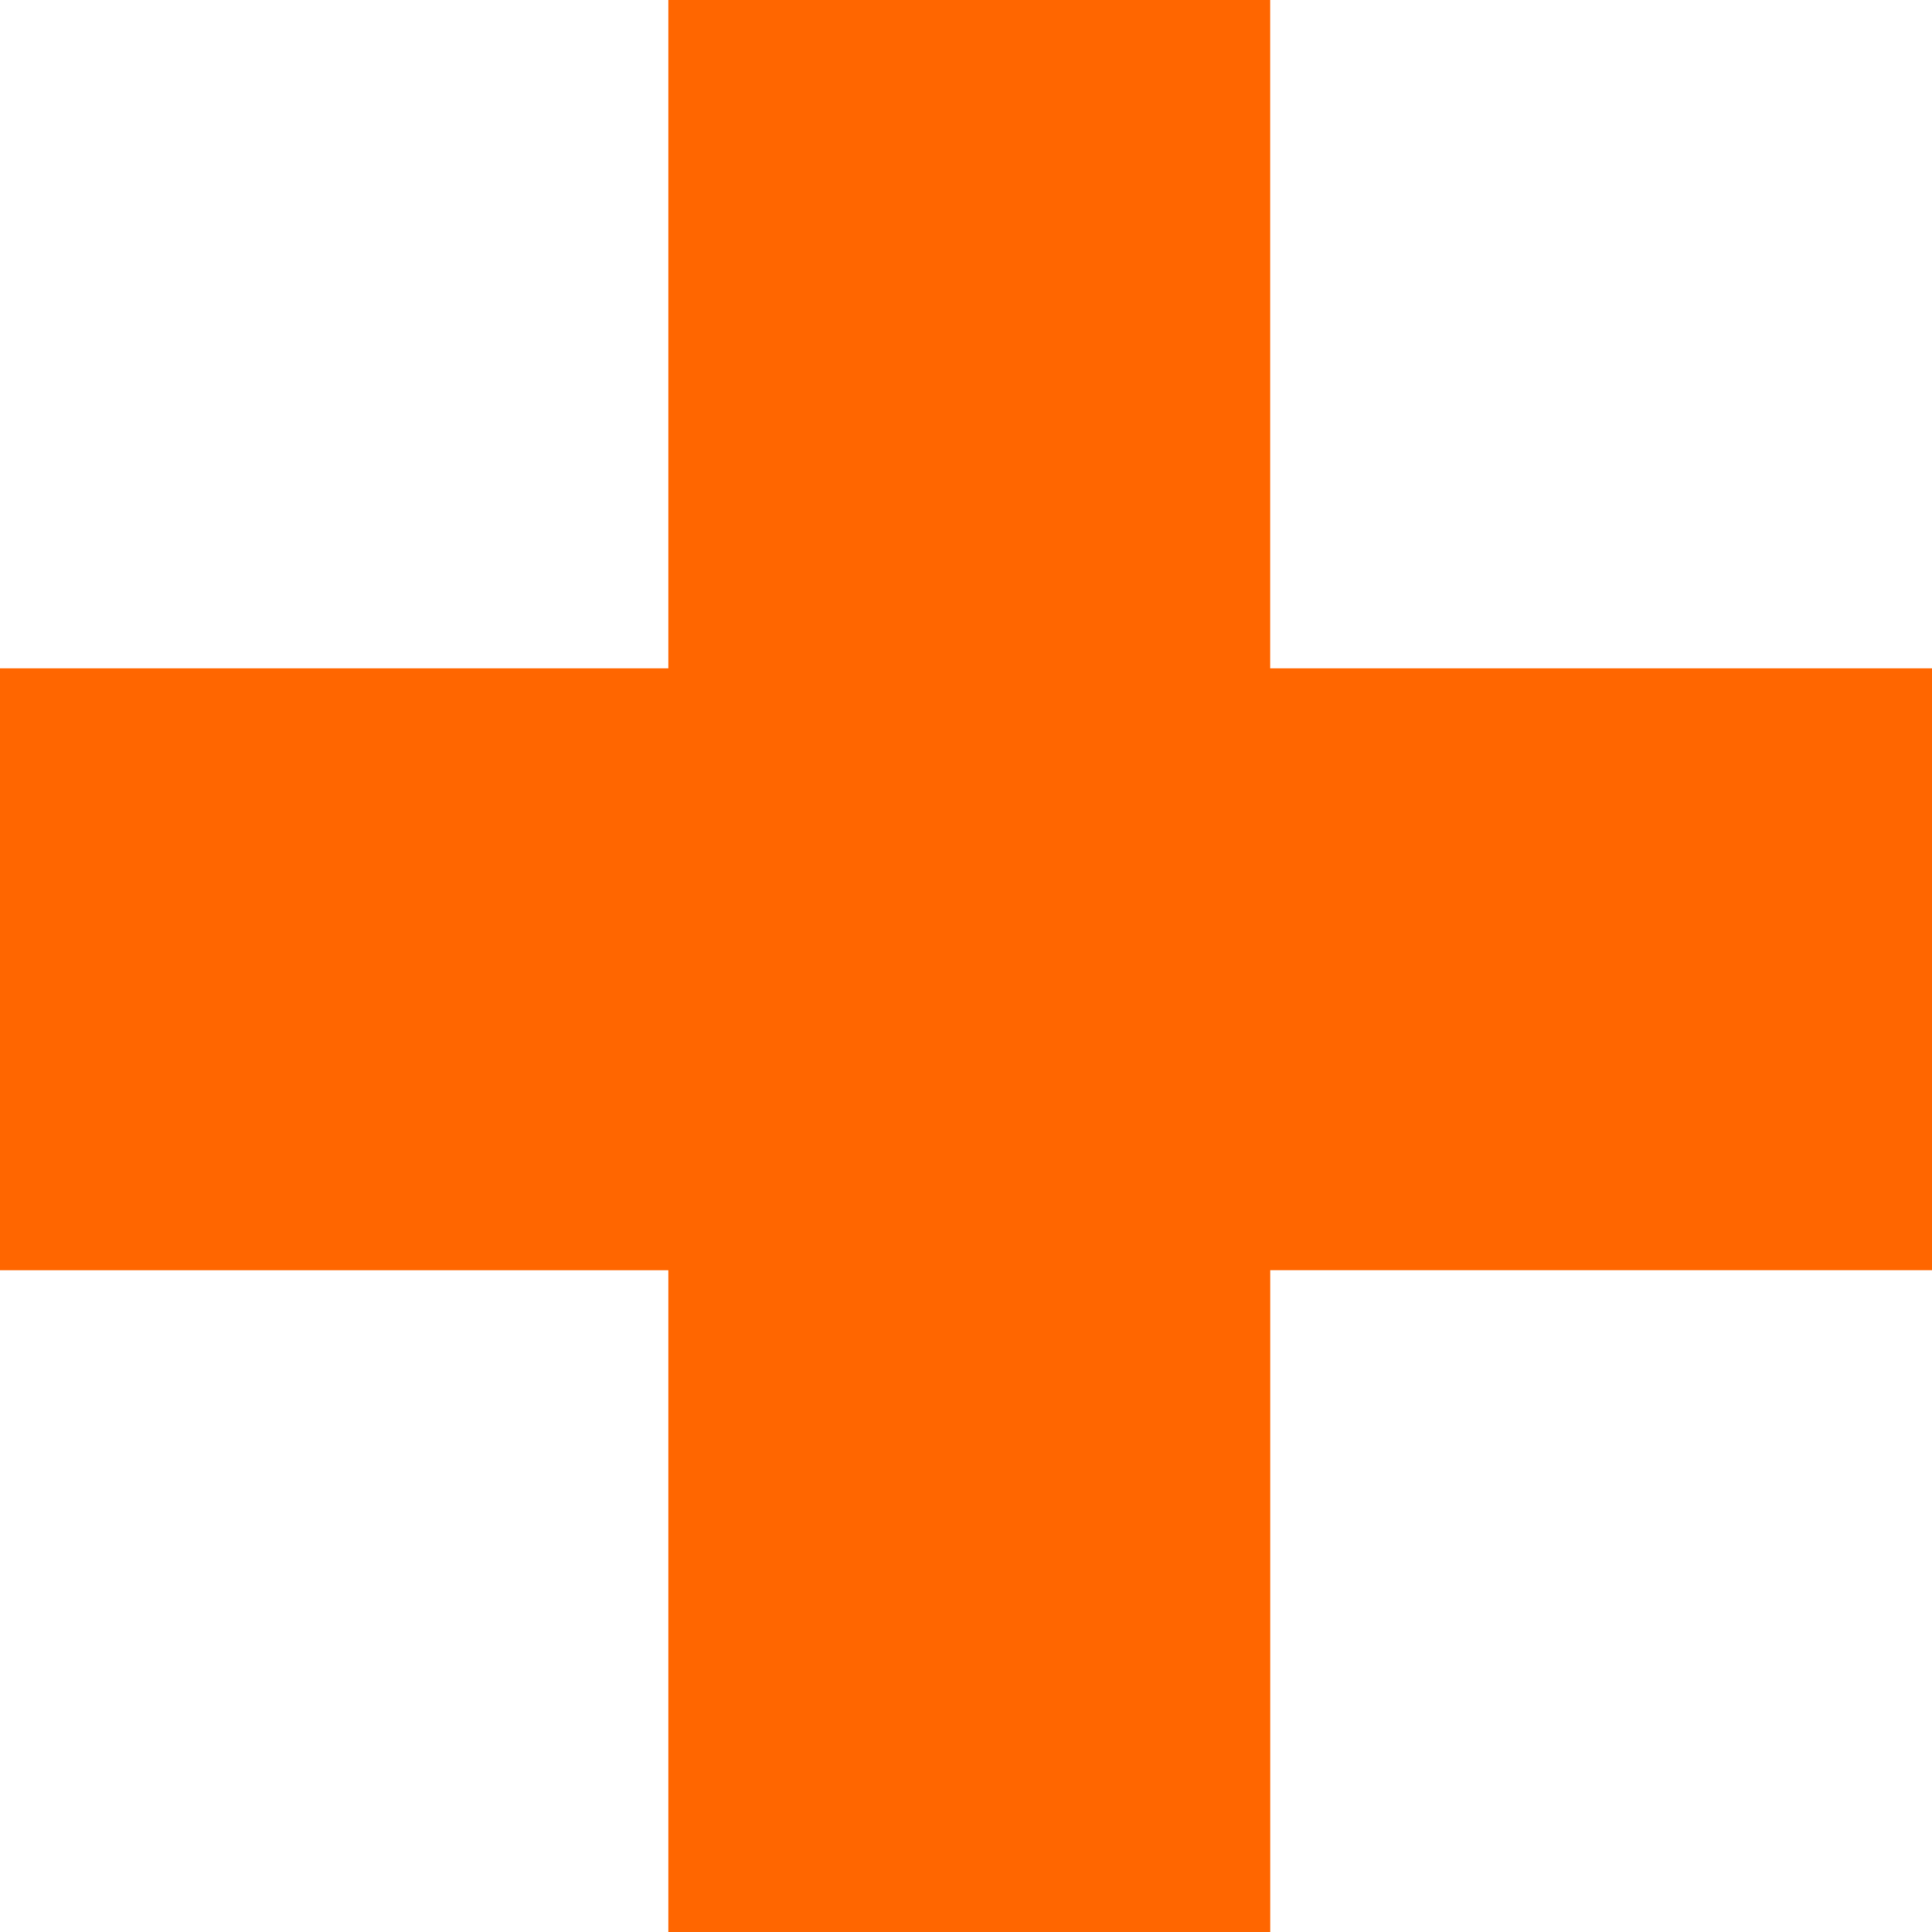 <?xml version="1.0" encoding="UTF-8" standalone="no"?>
<!-- Created with Inkscape (http://www.inkscape.org/) -->

<svg
   width="30mm"
   height="30mm"
   viewBox="0 0 30 30"
   version="1.1"
   id="svg1"
   inkscape:version="1.3 (0e150ed6c4, 2023-07-21)"
   sodipodi:docname="plus_icon.svg"
   xmlns:inkscape="http://www.inkscape.org/namespaces/inkscape"
   xmlns:sodipodi="http://sodipodi.sourceforge.net/DTD/sodipodi-0.dtd"
   xmlns="http://www.w3.org/2000/svg"
   xmlns:svg="http://www.w3.org/2000/svg">
  <sodipodi:namedview
     id="namedview1"
     pagecolor="#505050"
     bordercolor="#eeeeee"
     borderopacity="1"
     inkscape:showpageshadow="0"
     inkscape:pageopacity="0"
     inkscape:pagecheckerboard="0"
     inkscape:deskcolor="#d1d1d1"
     inkscape:document-units="mm"
     inkscape:zoom="0.73139029"
     inkscape:cx="396.50513"
     inkscape:cy="561.25984"
     inkscape:window-width="1920"
     inkscape:window-height="1017"
     inkscape:window-x="1912"
     inkscape:window-y="55"
     inkscape:window-maximized="1"
     inkscape:current-layer="layer1" />
  <defs
     id="defs1" />
  <g
     inkscape:label="Layer 1"
     inkscape:groupmode="layer"
     id="layer1">
    <path
       d="M 10.378,0 V 10.378 H 0 v 9.346 h 10.378 v 10.378 h 9.346 V 19.723 H 30.101 V 10.378 H 19.723 V 0 Z"
       style="fill:#ff6600;stroke-width:10;stroke-linecap:round;paint-order:markers fill stroke"
       id="path24-7"
       sodipodi:nodetypes="ccccccccccccc" />
  </g>
</svg>
